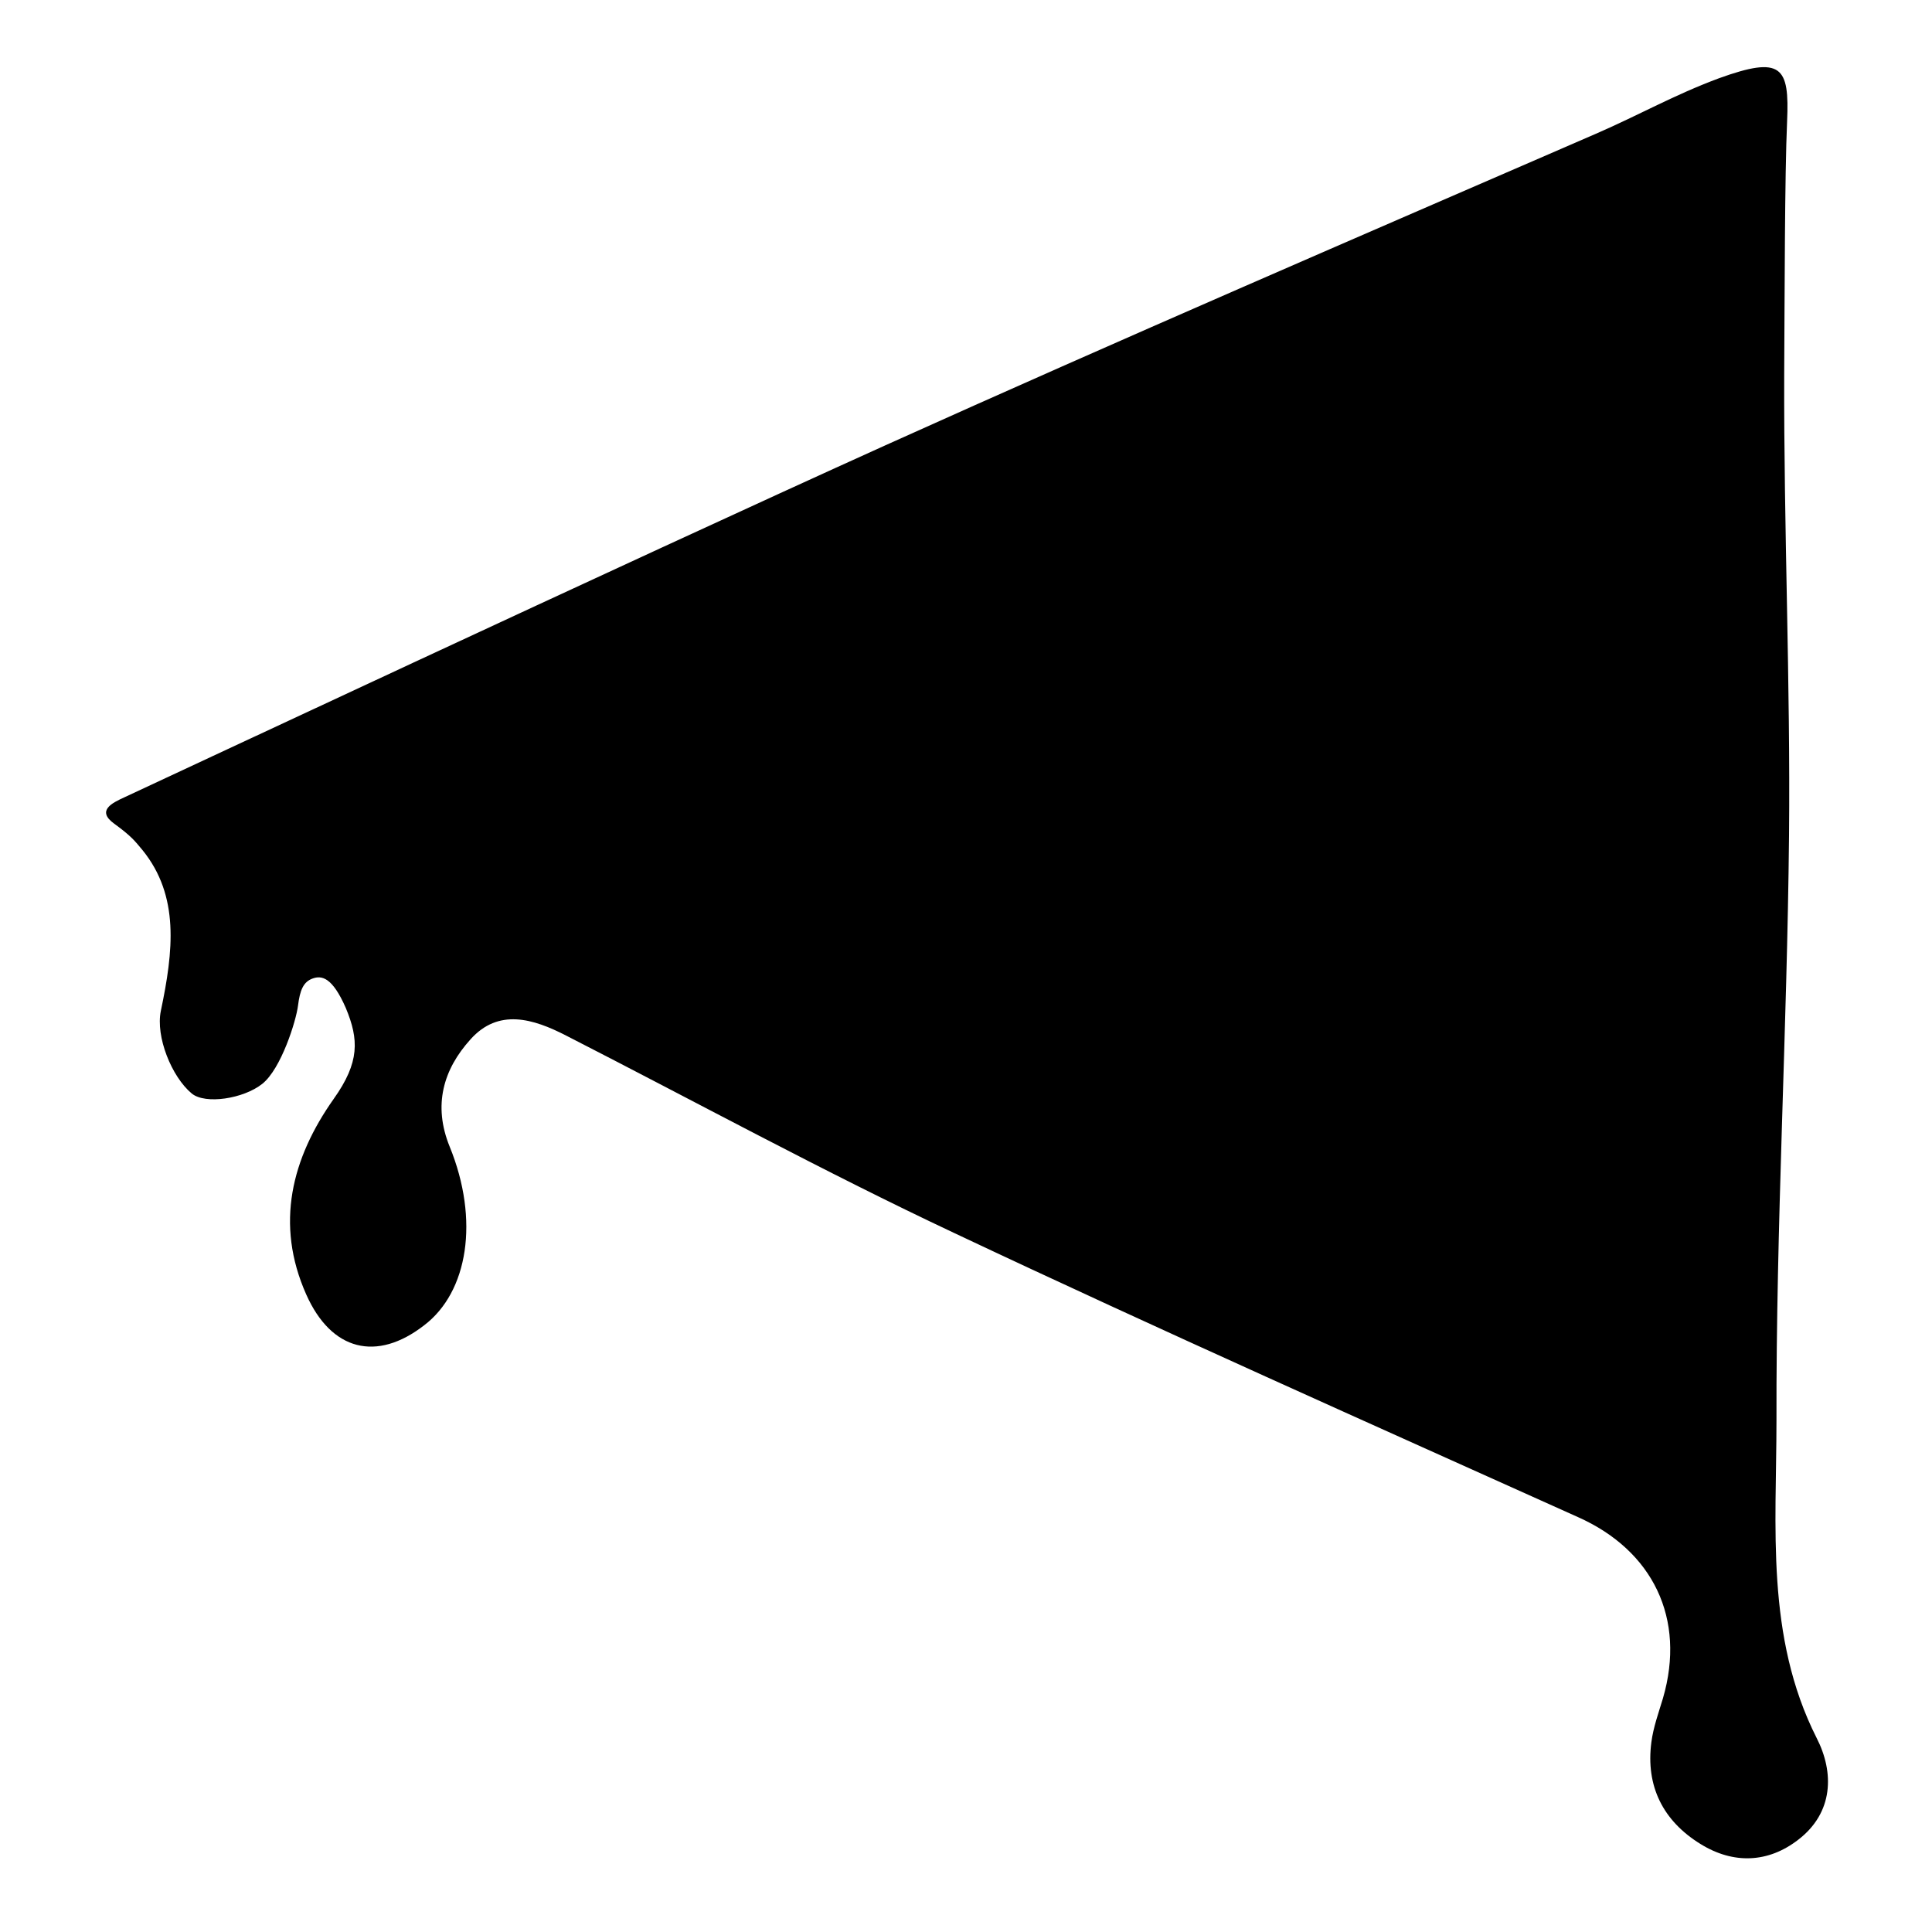 <?xml version="1.0" encoding="utf-8"?>
<!-- Generator: Adobe Illustrator 21.1.0, SVG Export Plug-In . SVG Version: 6.00 Build 0)  -->
<!DOCTYPE svg PUBLIC "-//W3C//DTD SVG 1.1//EN" "http://www.w3.org/Graphics/SVG/1.1/DTD/svg11.dtd">
<svg version="1.1" id="Layer_1" xmlns="http://www.w3.org/2000/svg" xmlns:xlink="http://www.w3.org/1999/xlink" x="0px" y="0px"
	 viewBox="0 0 400 400" enable-background="new 0 0 400 400" xml:space="preserve">
<g>
	<path d="M370,25.1c-0.5,11.3-0.5,35.9-0.6,52.5c-0.1,31.8,1.3,63.6,1,95.4c-0.4,40.4-2.7,80.8-2.6,121.1c0,22-2.3,44.7,8.3,65.7
		c3.7,7.2,3.5,15.5-3.8,21.1c-6.2,4.8-13.4,5.1-20.2,0.9c-7.8-4.8-11.4-12-10.2-21.1c0.4-3.1,1.5-6.1,2.4-9.1
		c4.8-16.5-2.1-30.6-17.6-37.5c-43.1-19.4-86.3-38.6-129.1-58.8c-27.2-12.8-53.6-27.2-80.4-40.9c-6.8-3.5-14-5.7-19.8,0.8
		c-5.6,6.2-7.8,13.6-4.3,22.2c6.2,15.2,3.8,30.1-5.3,37c-9.8,7.6-19.2,5.3-24.4-6.4c-6.5-14.6-3-28.2,5.7-40.5
		c5.4-7.6,5.2-12.3,2.5-18.8c-2.8-6.4-5-6.8-6.9-6.1c-1.9,0.7-2.6,2.4-3,5.6s-3.5,13.1-7.4,16.2c-3.9,3.1-11.8,4.3-14.6,2
		c-4.2-3.5-7.5-11.8-6.4-17.1c2.6-12.4,3.9-23.8-3.8-33.3c-1.6-1.9-2.2-2.8-5.9-5.5s-0.3-4.3,2.1-5.4S130.6,116,183.3,92.2
		c48.8-22,98-43.2,147.1-64.5c9.2-4,16.1-8,25.5-11.5C368.9,11.5,370.5,13.8,370,25.1z"/>
</g>
</svg>
